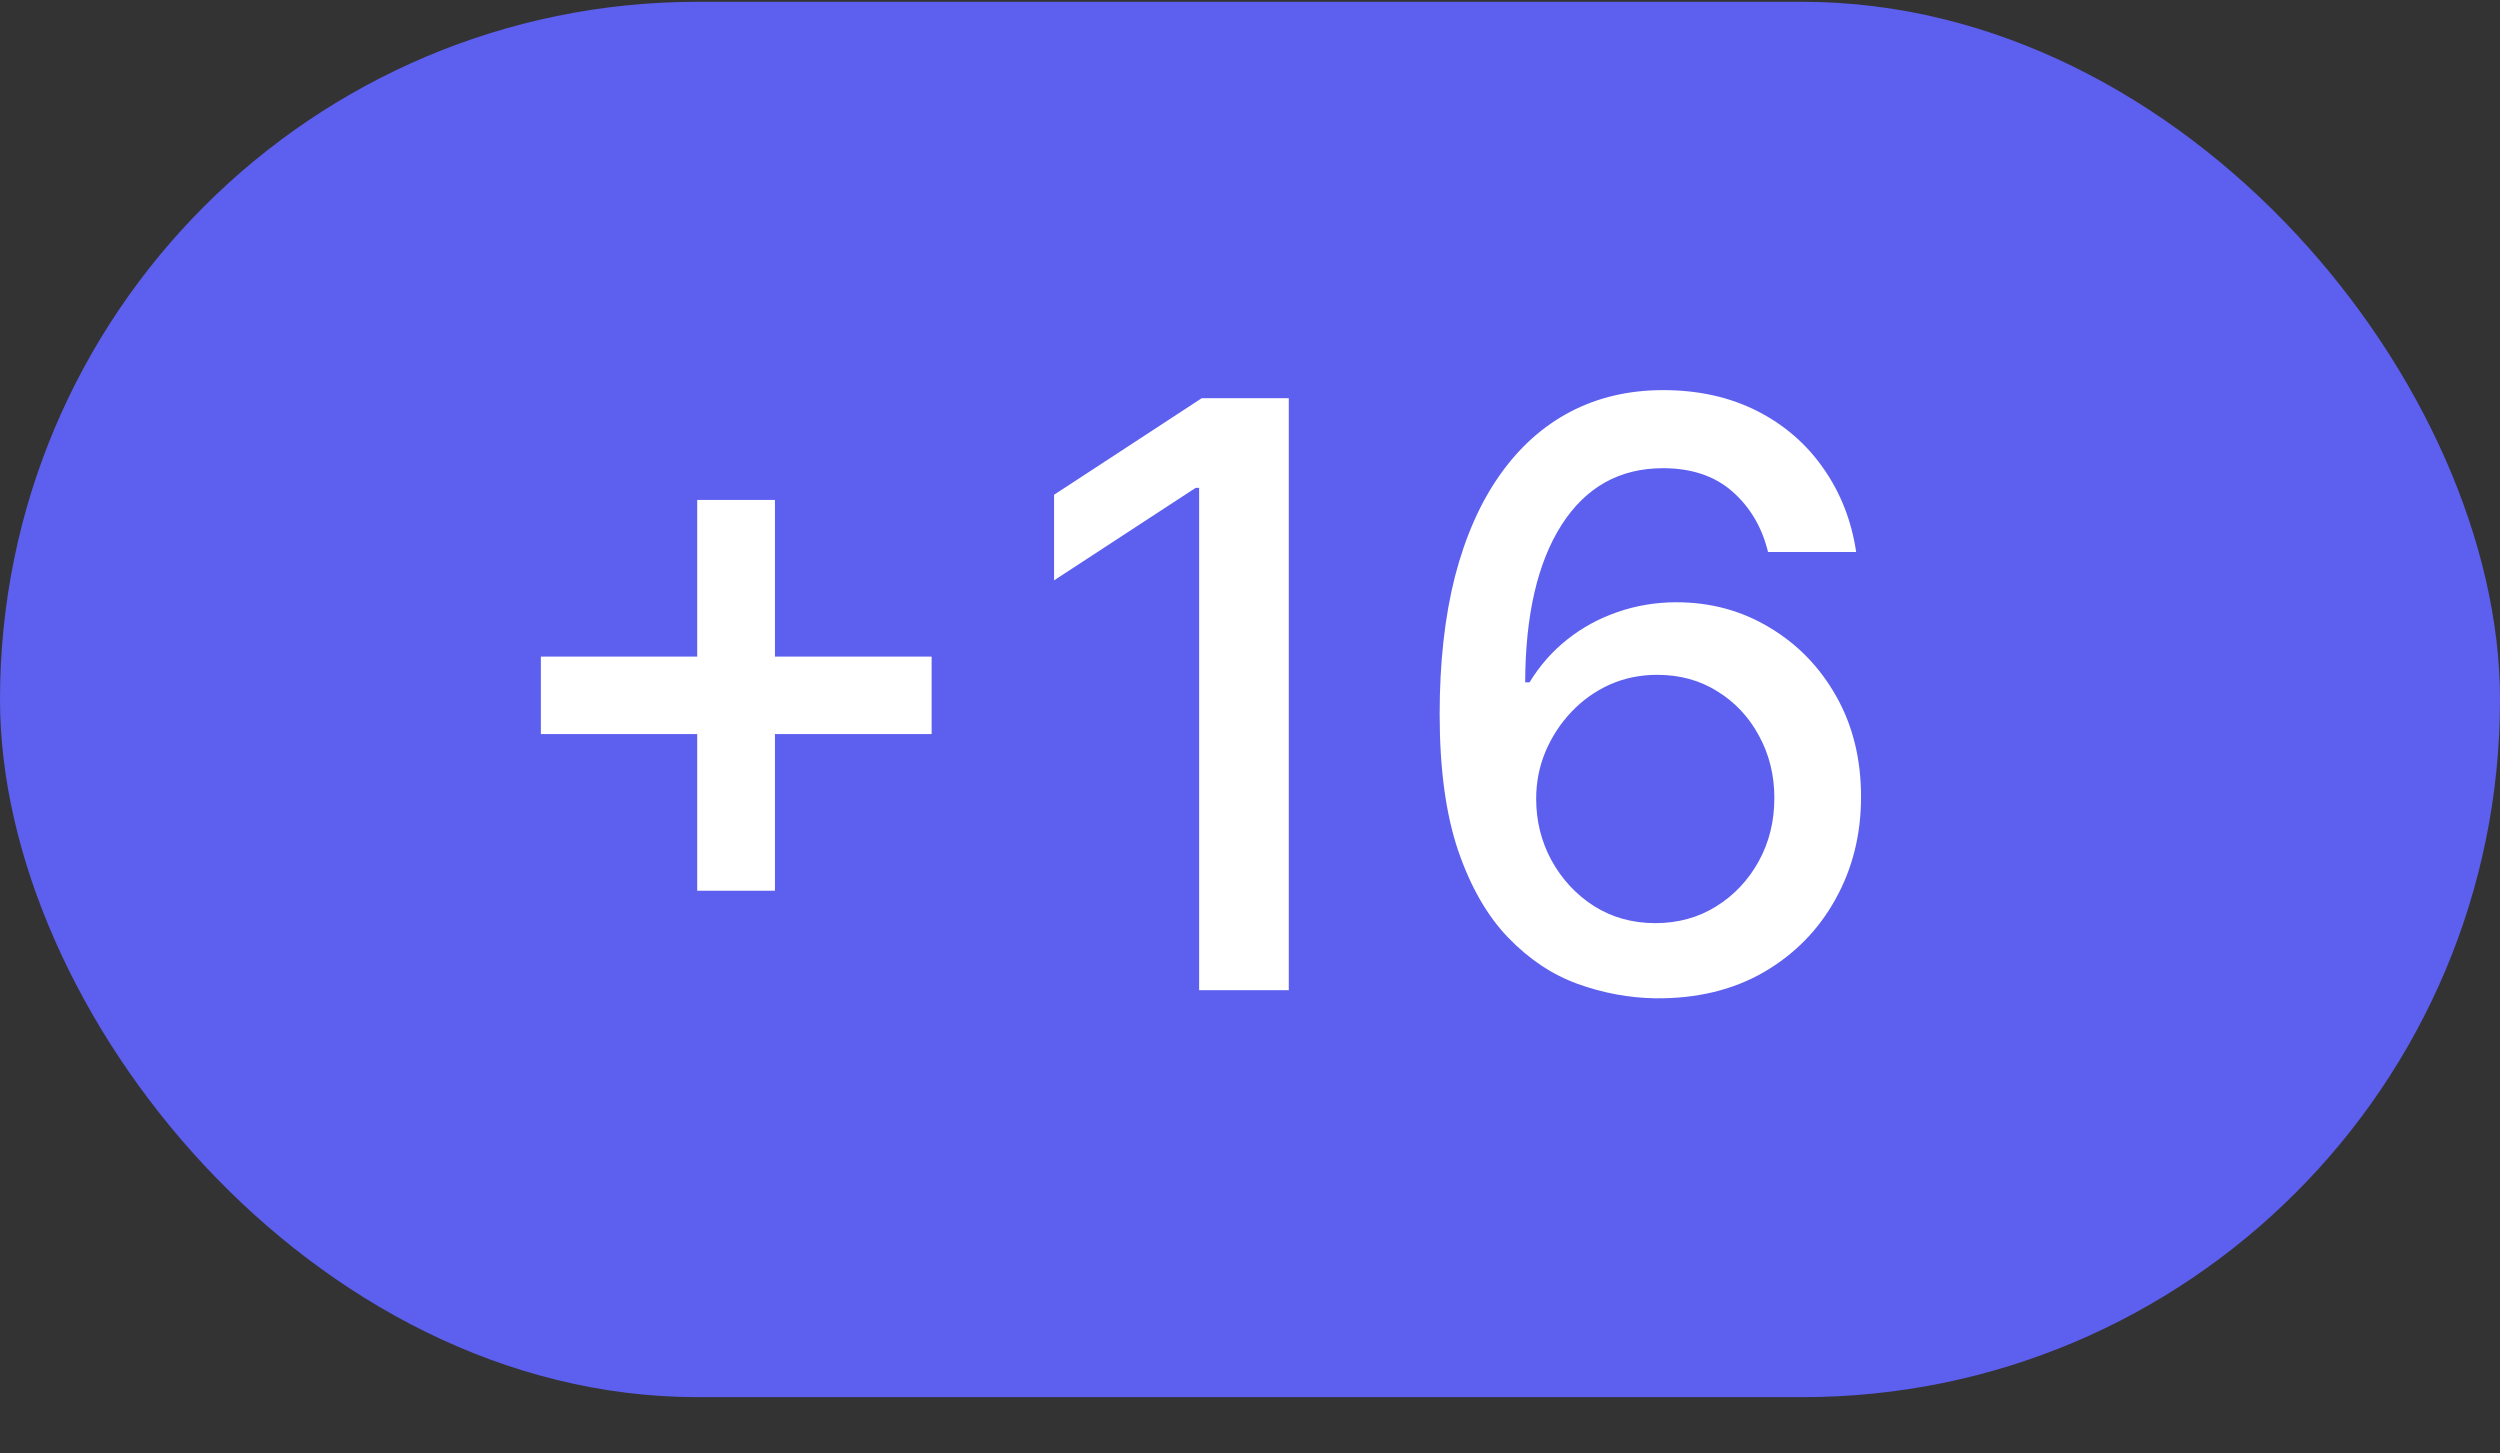 <svg width="43" height="25" viewBox="0 0 43 25" fill="none" xmlns="http://www.w3.org/2000/svg">
<rect x="0" y="0" width="43" height="25" fill="#333333" stroke="none"/>
<rect y="0.031" width="43" height="24" rx="12" fill="#5D5FEF"/>
<path d="M11.992 15.321V8.599H13.329V15.321H11.992ZM9.303 12.626V11.294H16.024V12.626H9.303ZM22.167 6.849V17.031H20.625V8.391H20.566L18.13 9.982V8.51L20.67 6.849H22.167ZM28.476 17.171C28.021 17.164 27.574 17.081 27.133 16.922C26.696 16.763 26.298 16.498 25.94 16.126C25.582 15.755 25.295 15.256 25.08 14.63C24.868 14.004 24.762 13.221 24.762 12.283C24.762 11.395 24.85 10.606 25.025 9.917C25.204 9.228 25.461 8.646 25.796 8.172C26.131 7.695 26.535 7.332 27.009 7.083C27.483 6.835 28.015 6.71 28.605 6.71C29.211 6.71 29.75 6.83 30.221 7.068C30.691 7.307 31.072 7.637 31.364 8.058C31.659 8.478 31.846 8.957 31.926 9.494H30.41C30.307 9.07 30.103 8.724 29.798 8.455C29.493 8.187 29.095 8.053 28.605 8.053C27.859 8.053 27.277 8.377 26.86 9.027C26.445 9.677 26.237 10.58 26.233 11.736H26.308C26.484 11.448 26.699 11.203 26.954 11.001C27.213 10.795 27.501 10.638 27.819 10.528C28.141 10.416 28.479 10.359 28.834 10.359C29.423 10.359 29.957 10.504 30.434 10.792C30.915 11.077 31.298 11.471 31.583 11.975C31.868 12.479 32.01 13.056 32.01 13.705C32.01 14.355 31.863 14.943 31.568 15.47C31.276 15.997 30.865 16.415 30.335 16.723C29.805 17.028 29.185 17.177 28.476 17.171ZM28.471 15.878C28.862 15.878 29.211 15.782 29.52 15.589C29.828 15.397 30.071 15.139 30.25 14.814C30.429 14.489 30.519 14.126 30.519 13.725C30.519 13.334 30.431 12.978 30.255 12.656C30.083 12.335 29.844 12.079 29.539 11.891C29.238 11.702 28.893 11.607 28.505 11.607C28.21 11.607 27.937 11.664 27.685 11.776C27.436 11.889 27.218 12.045 27.029 12.244C26.84 12.443 26.691 12.671 26.581 12.93C26.475 13.185 26.422 13.455 26.422 13.74C26.422 14.121 26.51 14.474 26.686 14.799C26.865 15.124 27.108 15.386 27.417 15.585C27.728 15.78 28.079 15.878 28.471 15.878Z" fill="white"/>
</svg>
